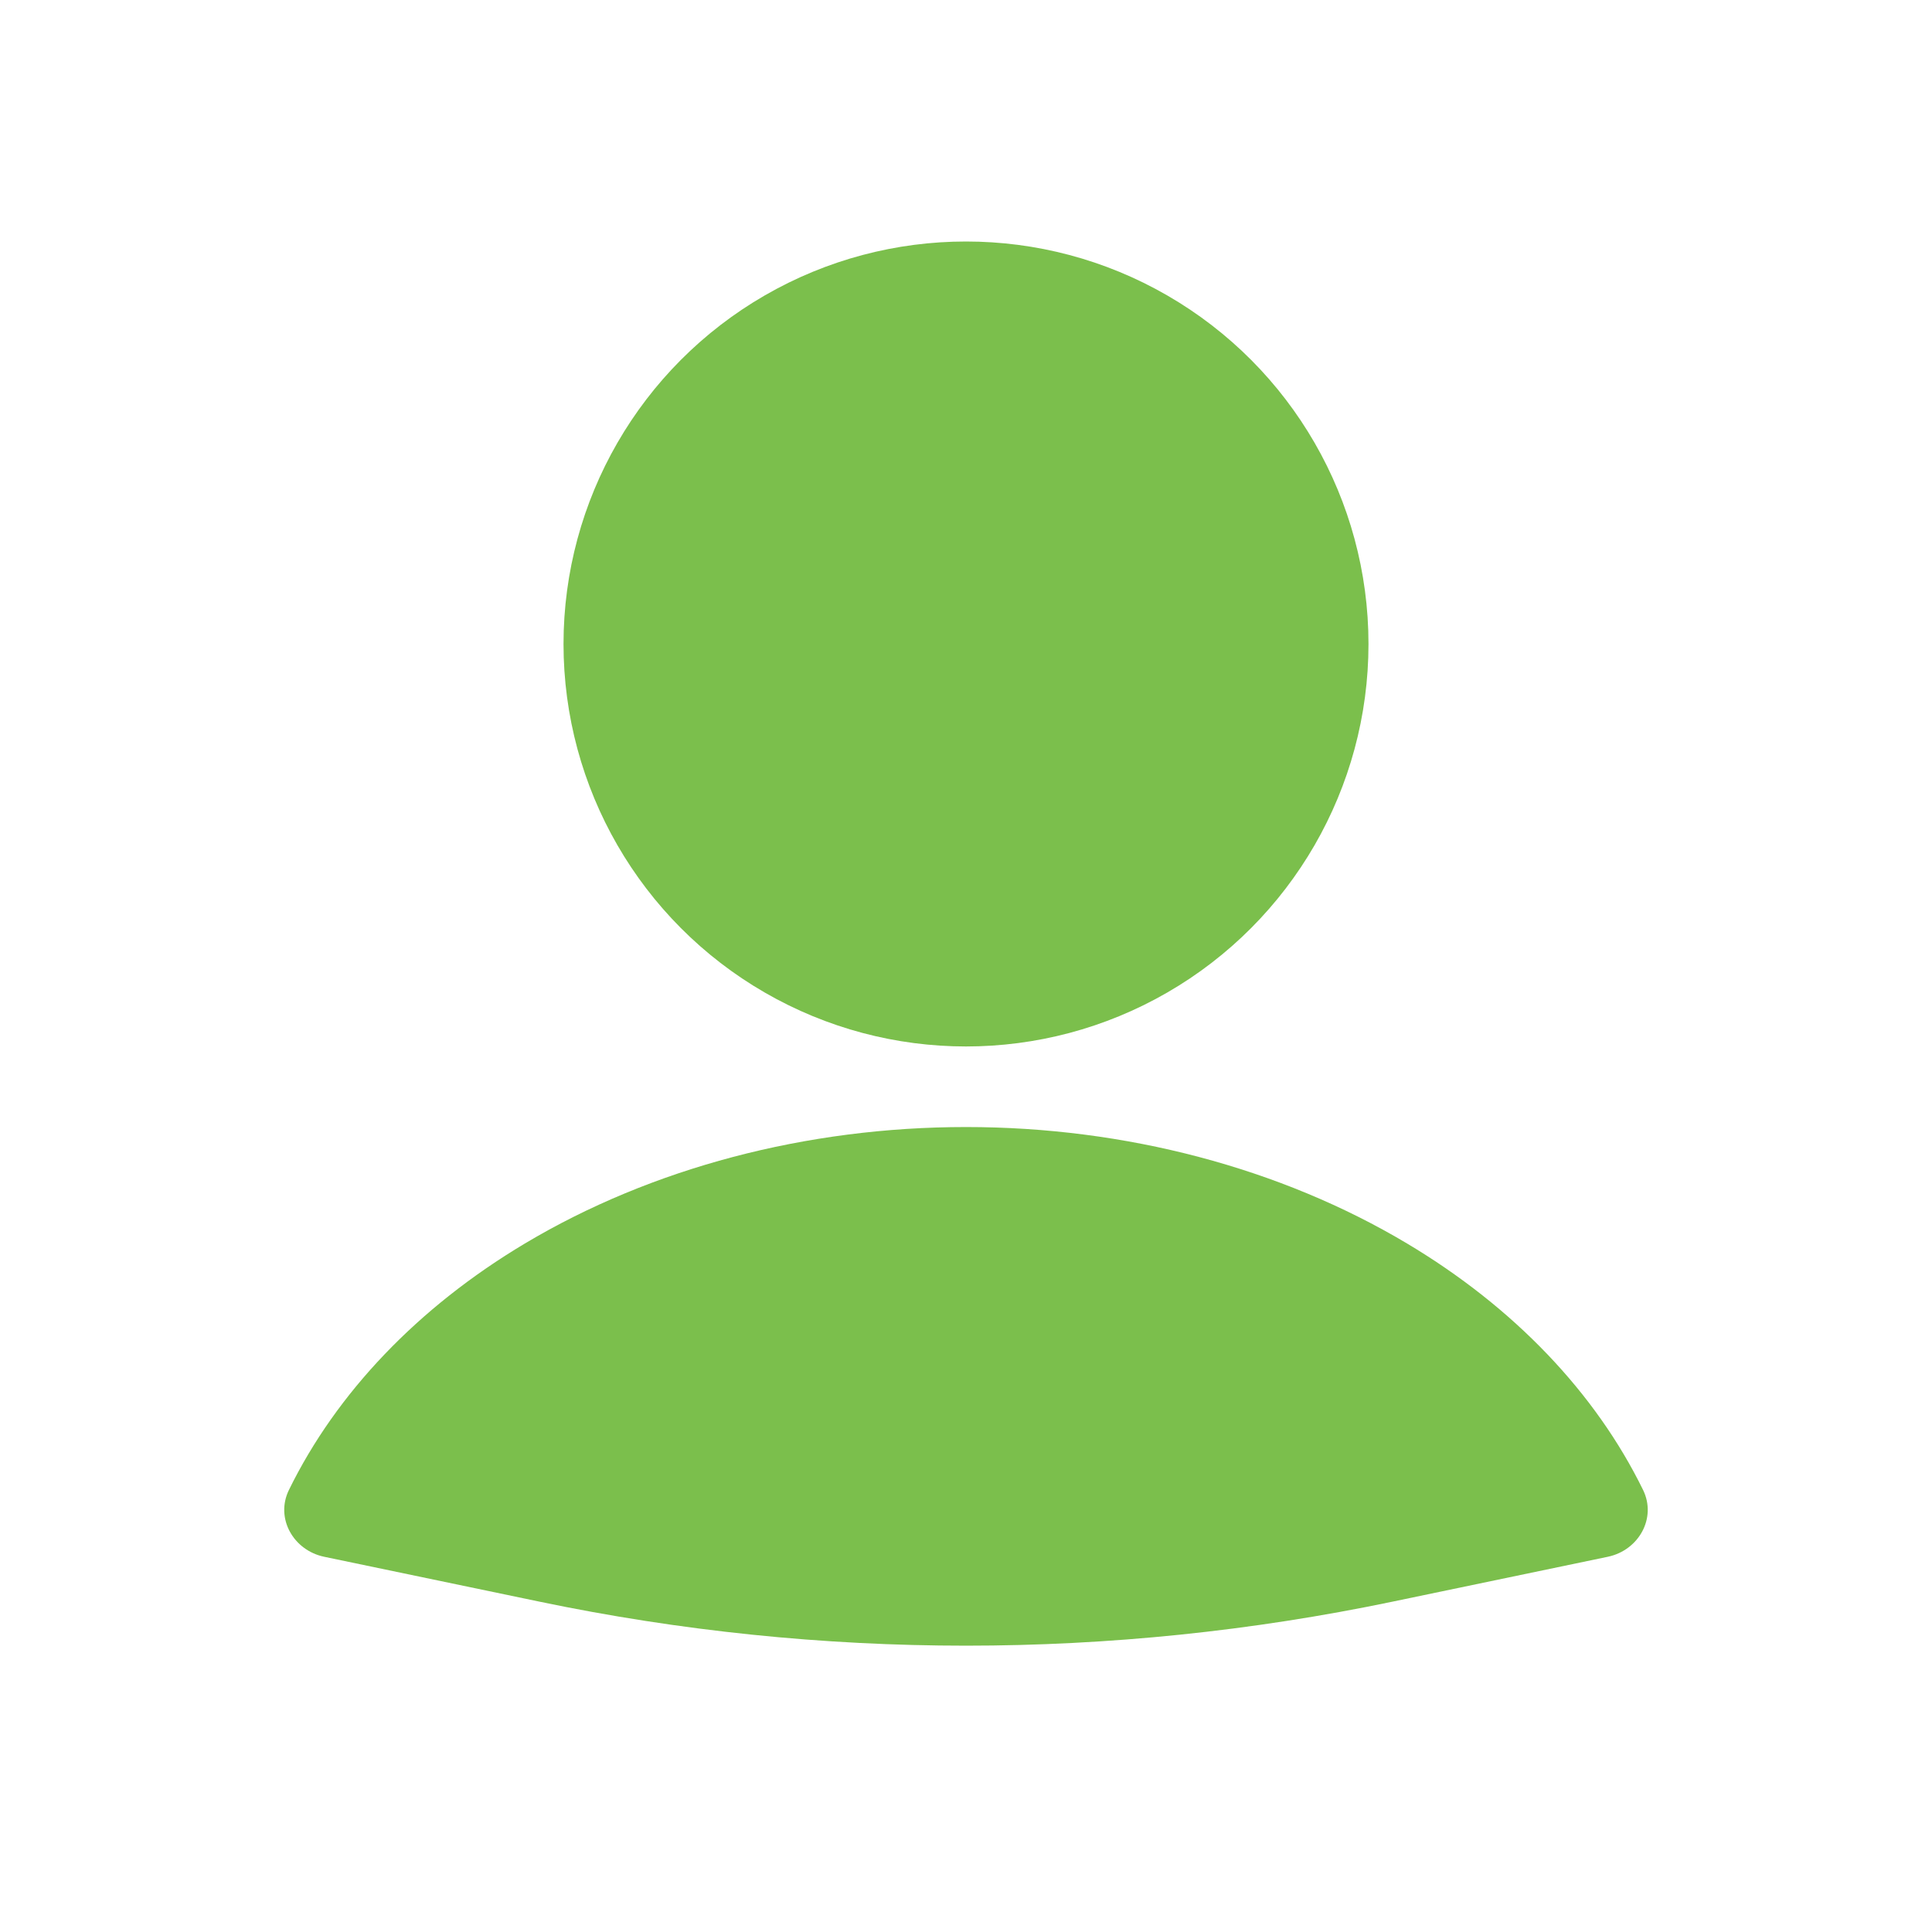 <svg width="37" height="37" viewBox="0 0 37 37" fill="none" xmlns="http://www.w3.org/2000/svg">
<path d="M30.791 29.814C31.381 29.691 31.731 29.076 31.467 28.535C30.555 26.673 28.994 25.036 26.946 23.814C24.523 22.368 21.554 21.584 18.5 21.584C15.445 21.584 12.476 22.368 10.053 23.814C8.006 25.036 6.445 26.673 5.533 28.535C5.268 29.076 5.619 29.691 6.209 29.814L10.339 30.675C15.722 31.797 21.278 31.797 26.661 30.675L30.791 29.814Z" fill="#7BBF4C"/>
<ellipse cx="18.5" cy="12.333" rx="7.708" ry="7.708" fill="#7BBF4C"/>
</svg>
